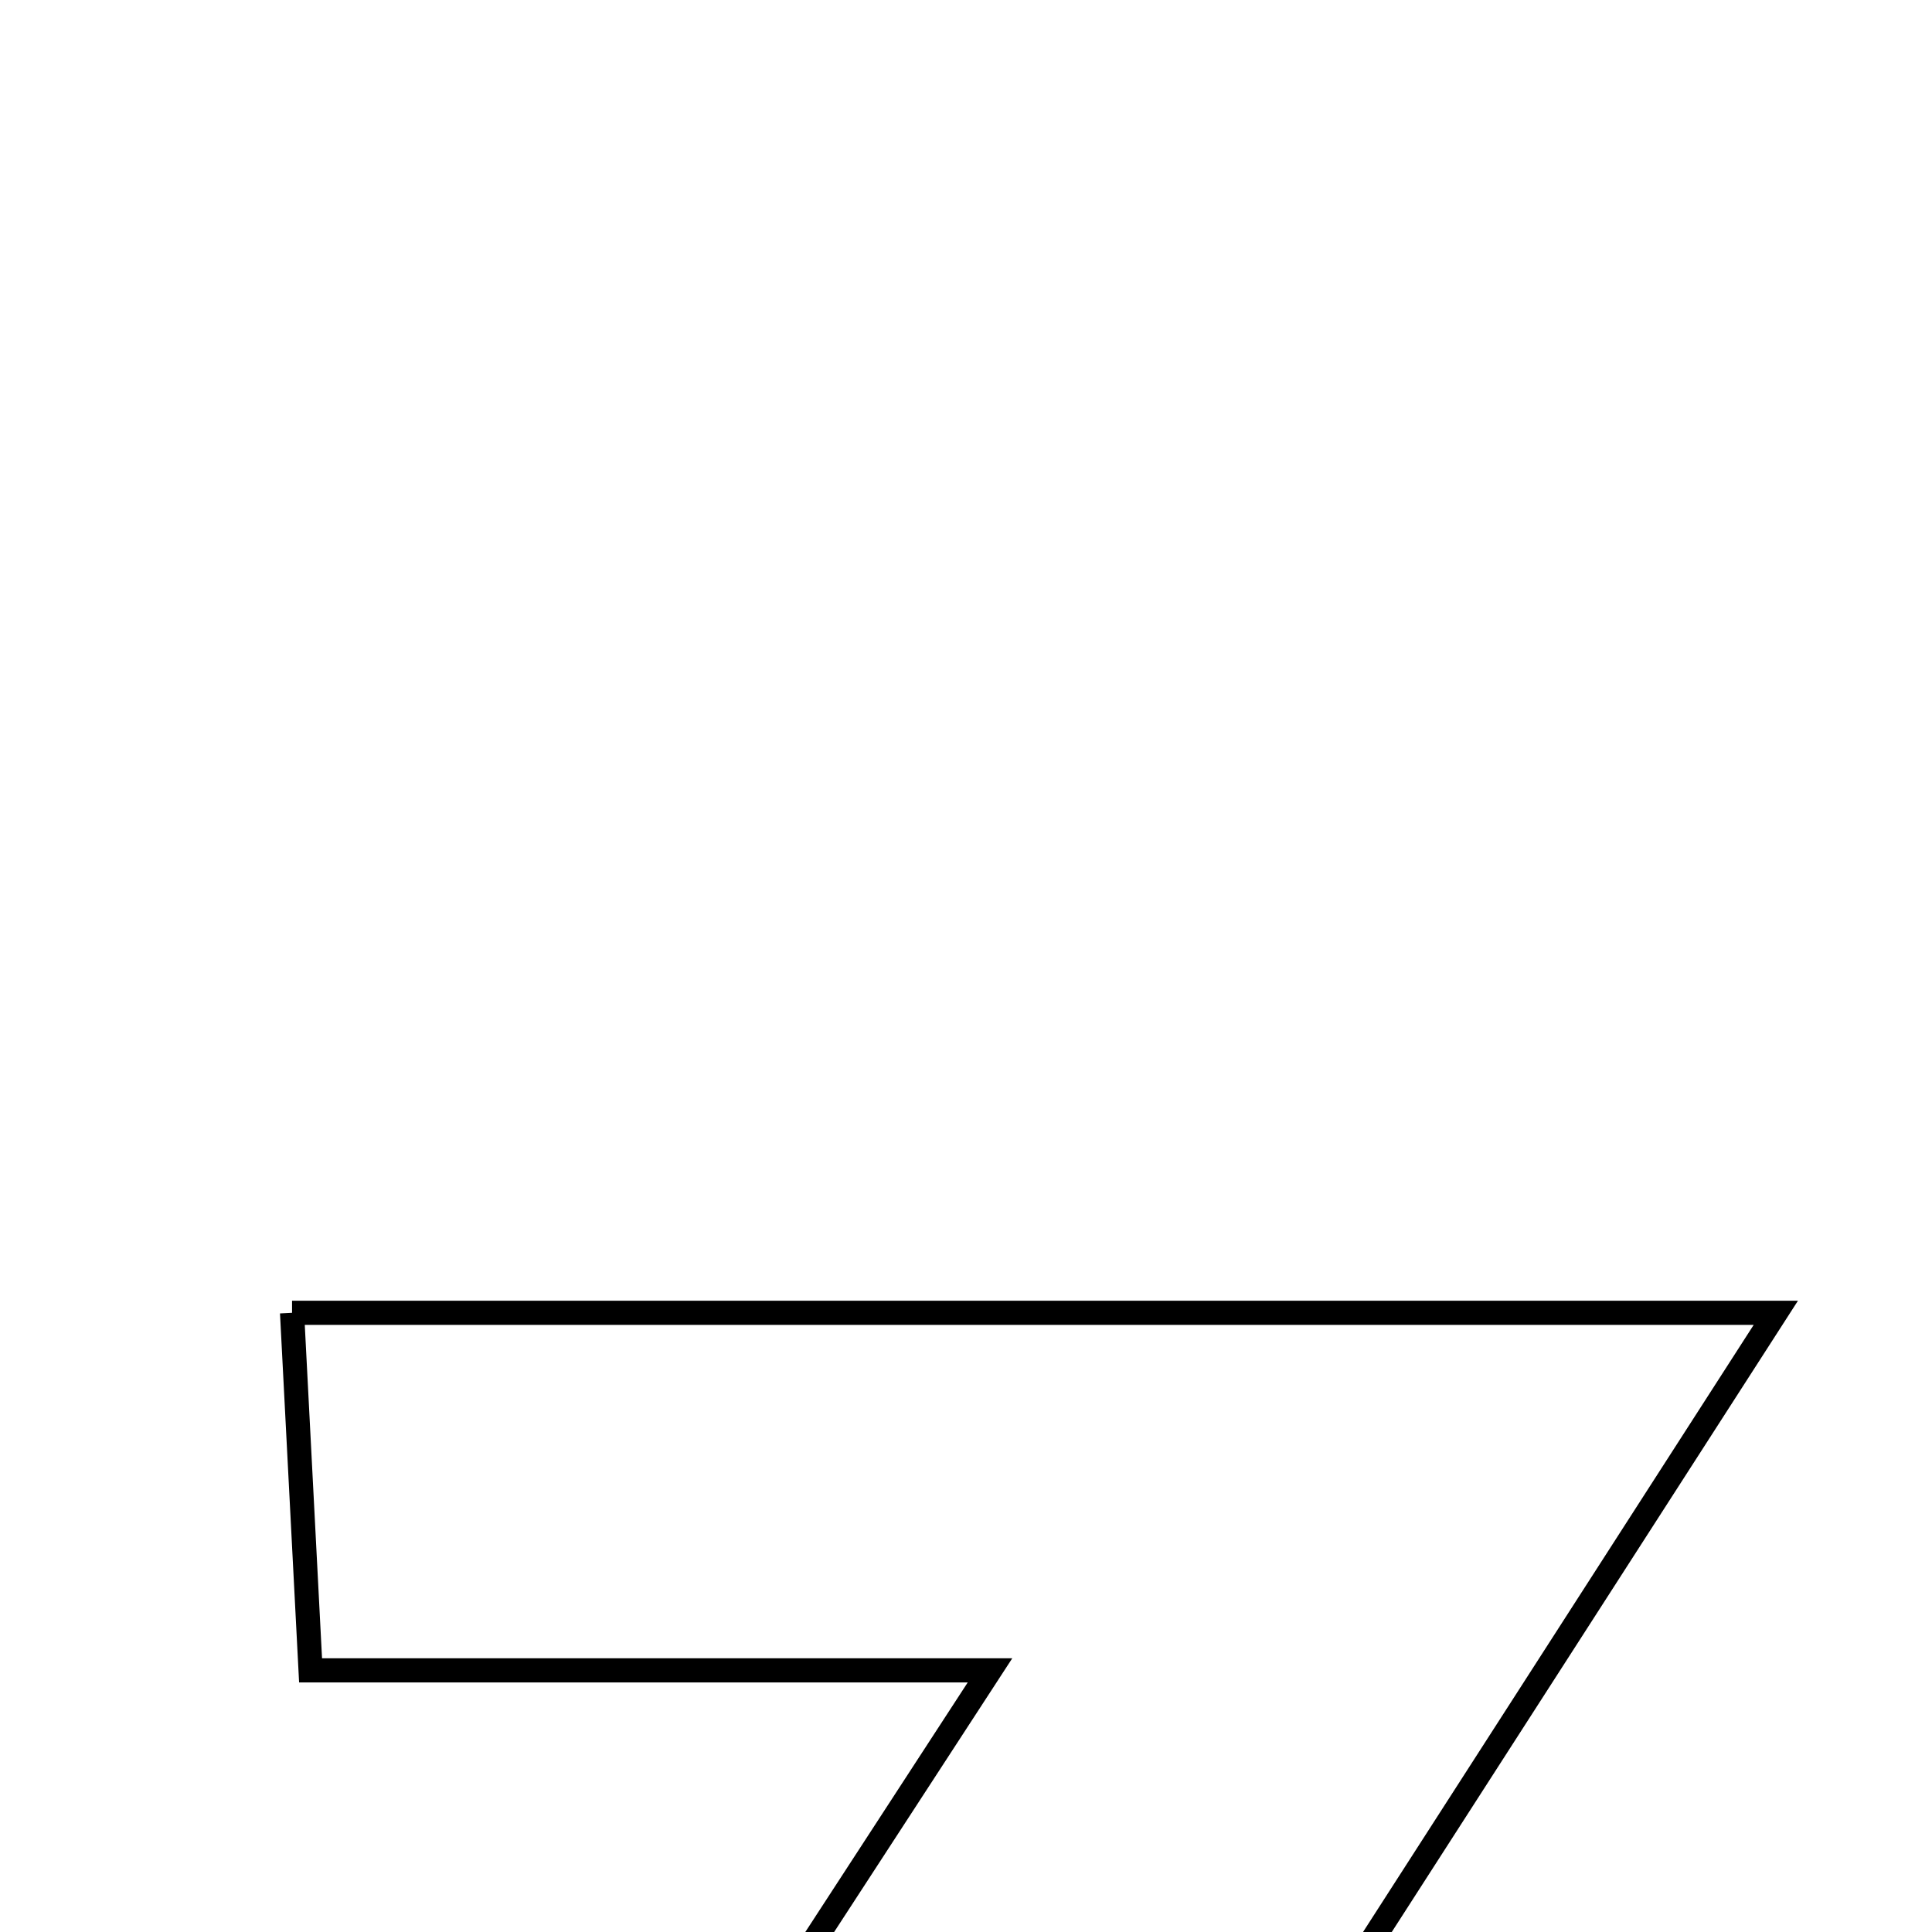 <svg xmlns="http://www.w3.org/2000/svg" viewBox="0.0 0.0 24.0 24.0" height="200px" width="200px"><path fill="none" stroke="black" stroke-width=".3" stroke-opacity="1.0"  filling="0" d="M3.628 16.308 C9.733 16.308 15.554 16.308 22.06 16.308 C18.968 21.113 16.071 25.617 12.786 30.721 C16.074 30.721 18.779 30.721 21.688 30.721 C21.688 32.468 21.688 33.747 21.688 35.252 C15.58 35.252 9.524 35.252 2.86 35.252 C6.043 30.36 8.98 25.849 12.298 20.75 C9.132 20.75 6.656 20.75 3.858 20.75 C3.773 19.108 3.707 17.84 3.628 16.308"></path></svg>